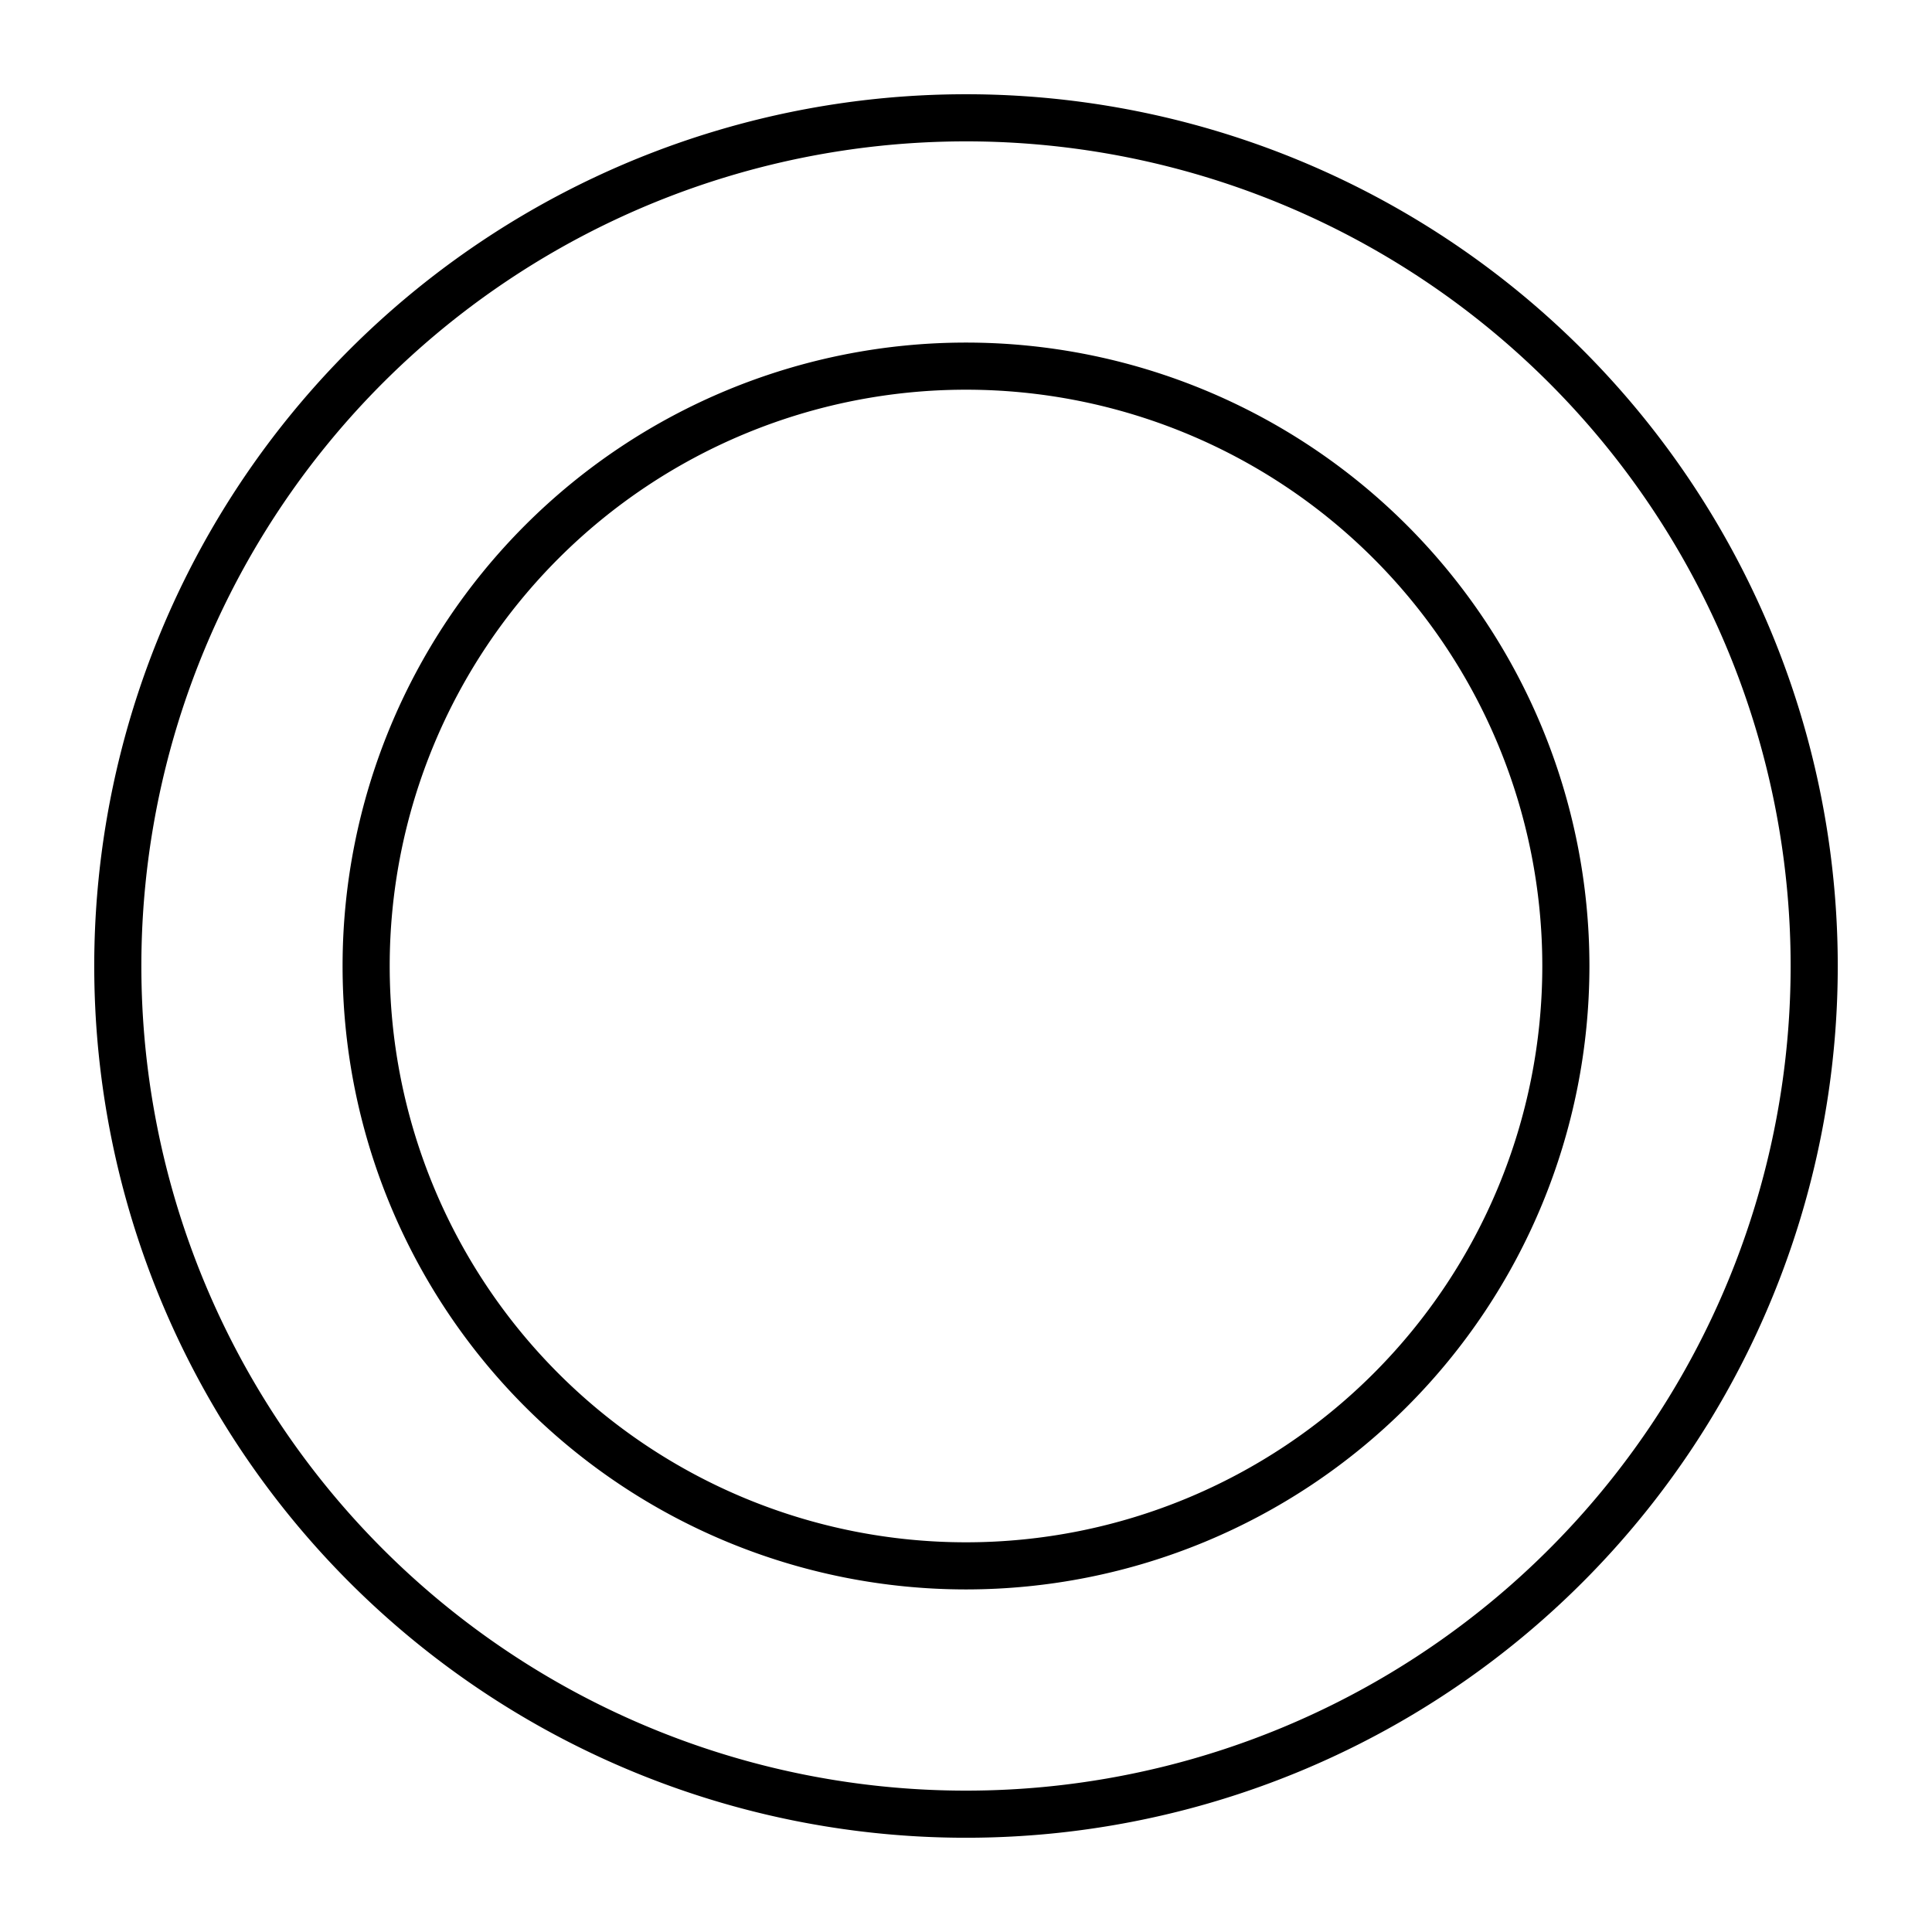 <svg xmlns="http://www.w3.org/2000/svg" width="41" height="41" viewBox="0 0 41 41"><path d="M20.5 2.5a18 18 0 1 0 18 18 18 18 0 0 0-18-18zm0 30.73A12.73 12.73 0 1 1 33.23 20.5 12.73 12.73 0 0 1 20.5 33.23z" fill="none" stroke="#000" stroke-miterlimit="10"/></svg>
